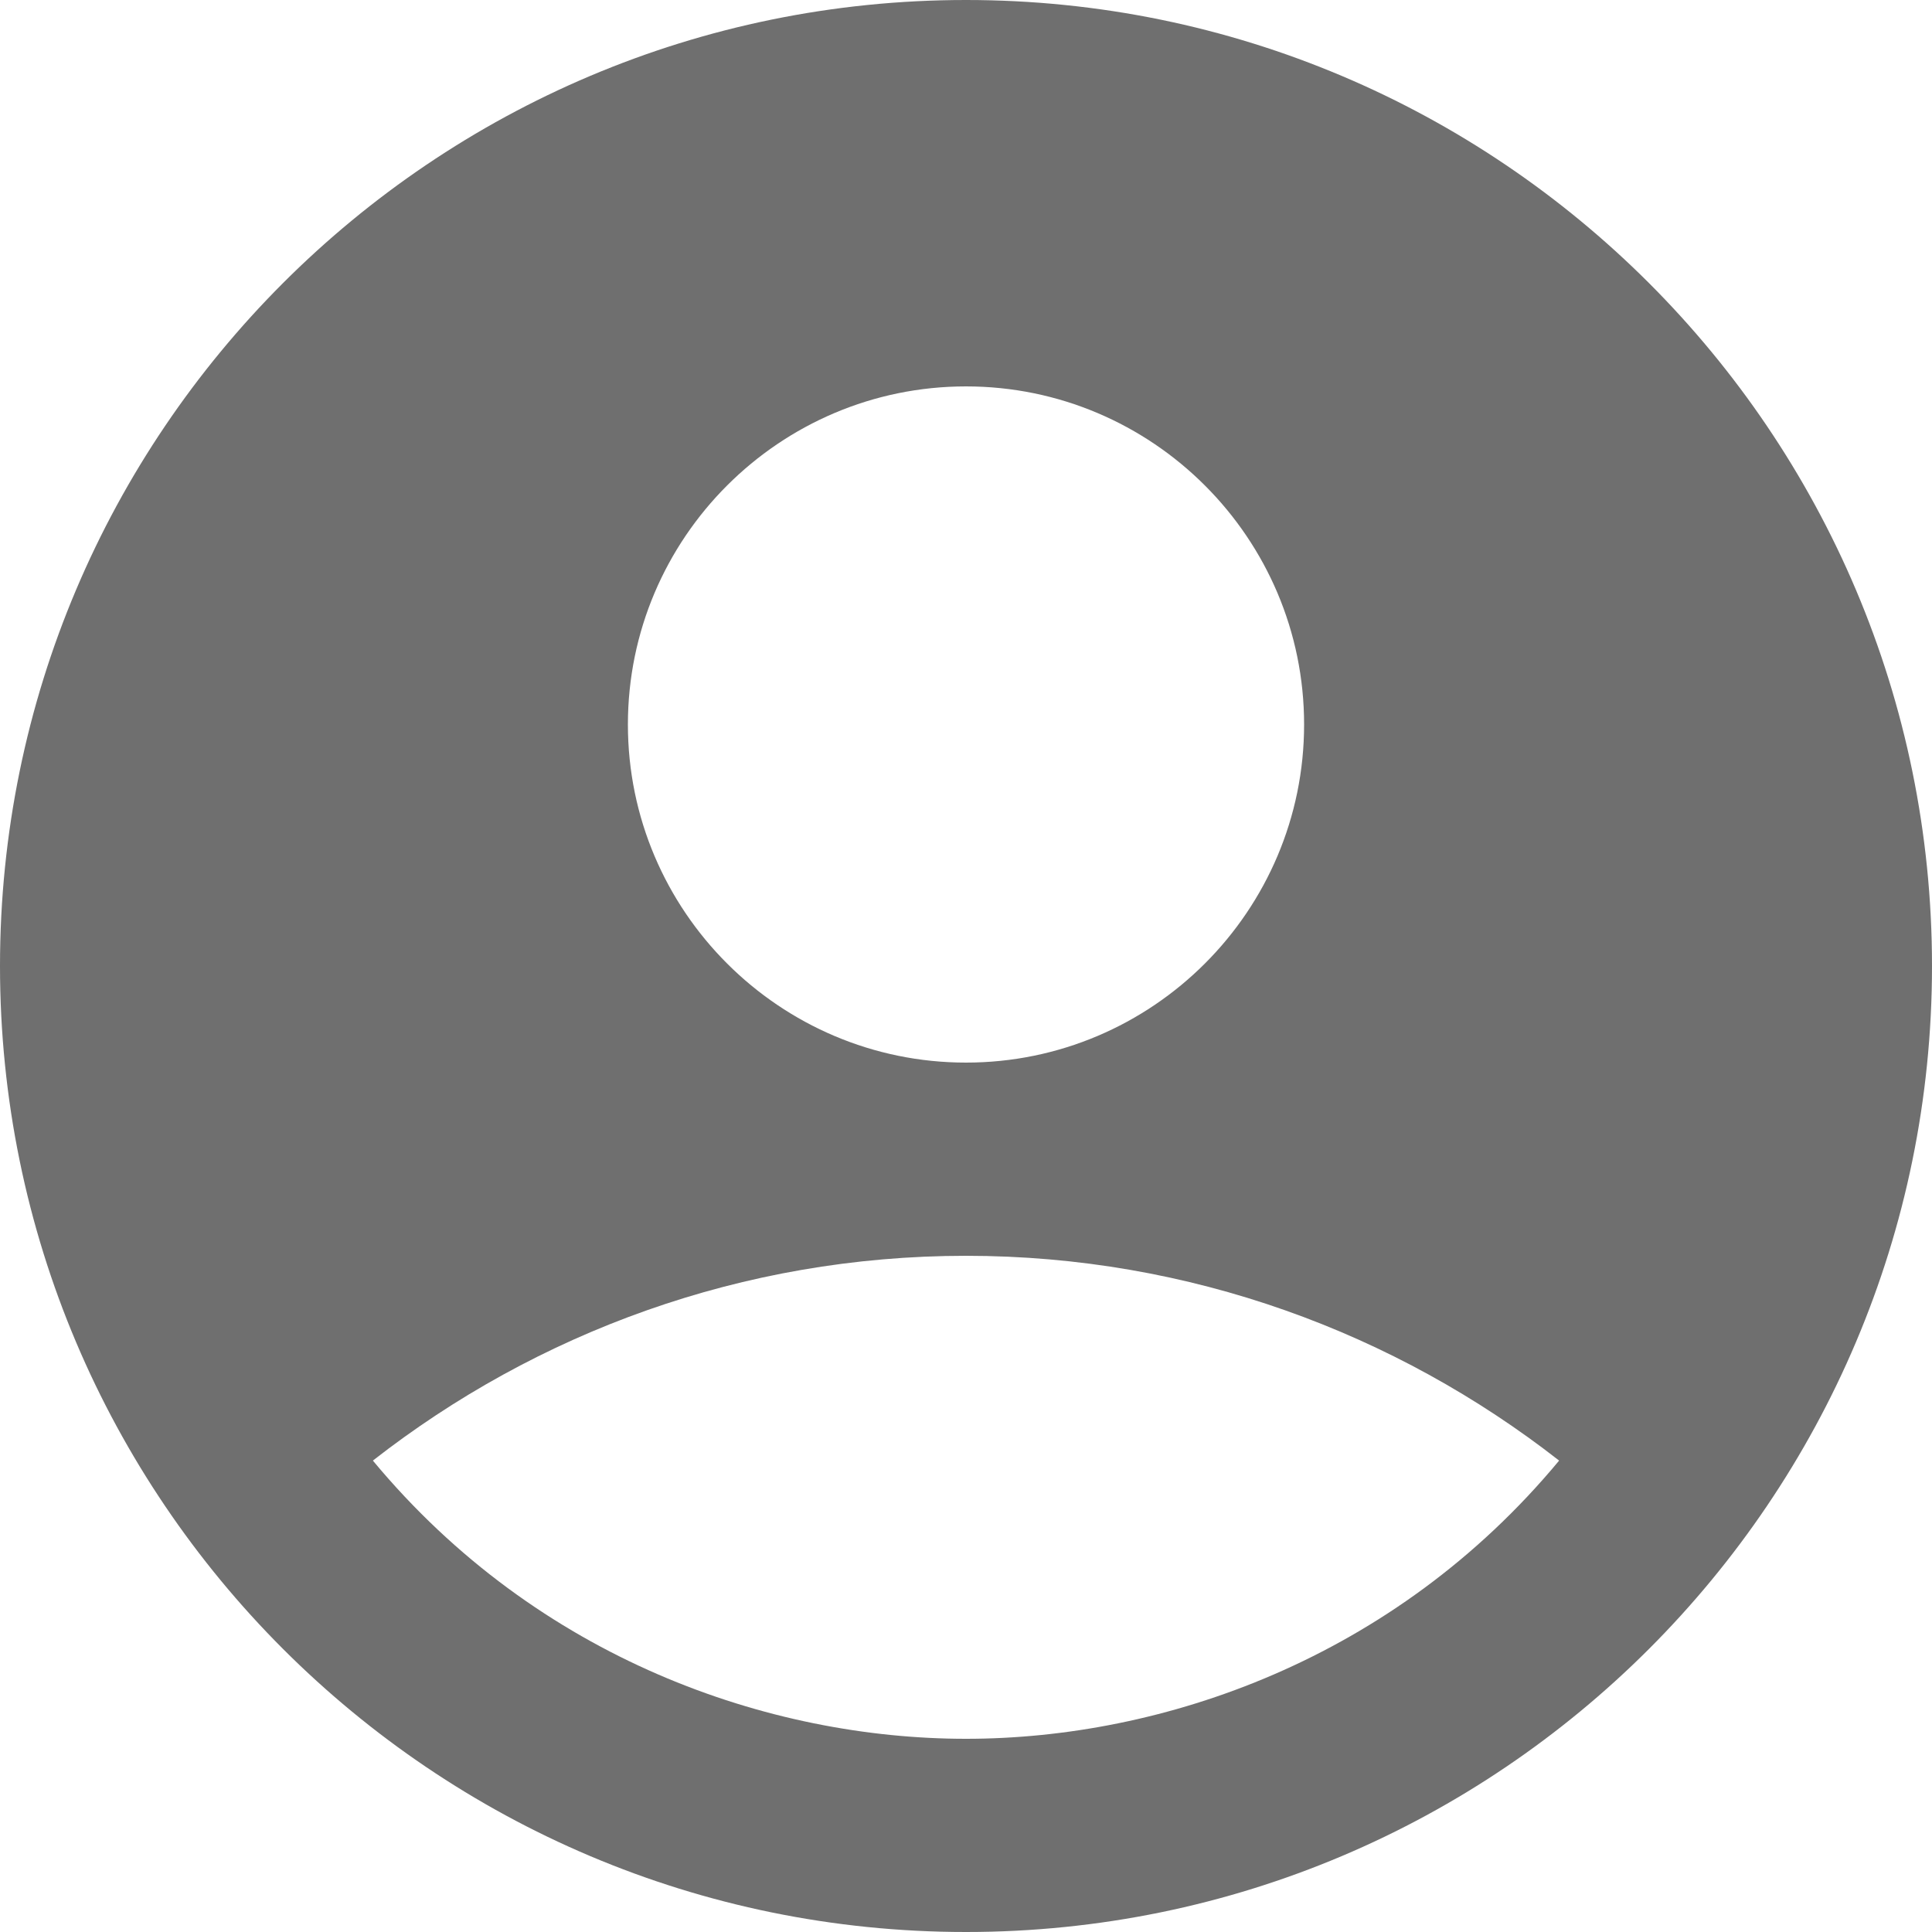 <svg width="164" height="164" viewBox="0 0 164 164" fill="none" xmlns="http://www.w3.org/2000/svg">
    <g clip-path="url(#clip0_125_158)">
        <path d="M82 0C36.736 0 0 36.736 0 82C0 127.264 36.736 164 82 164C127.264 164 164 127.264 164 82C164 36.736 127.264 0 82 0ZM82 32.8C97.826 32.8 110.7 45.674 110.7 61.5C110.7 77.326 97.826 90.2 82 90.2C66.174 90.2 53.3 77.326 53.3 61.5C53.3 45.674 66.174 32.8 82 32.8ZM82 147.6C65.354 147.6 45.674 140.876 31.652 123.984C45.51 113.16 62.976 106.6 82 106.6C101.024 106.6 118.49 113.16 132.348 123.984C118.326 140.876 98.646 147.6 82 147.6Z" fill="#6F6F6F"/>
    </g>
    <defs>
        <clipPath id="clip0_125_158">
            <rect width="164" height="164" fill="white"/>
        </clipPath>
    </defs>
</svg>
